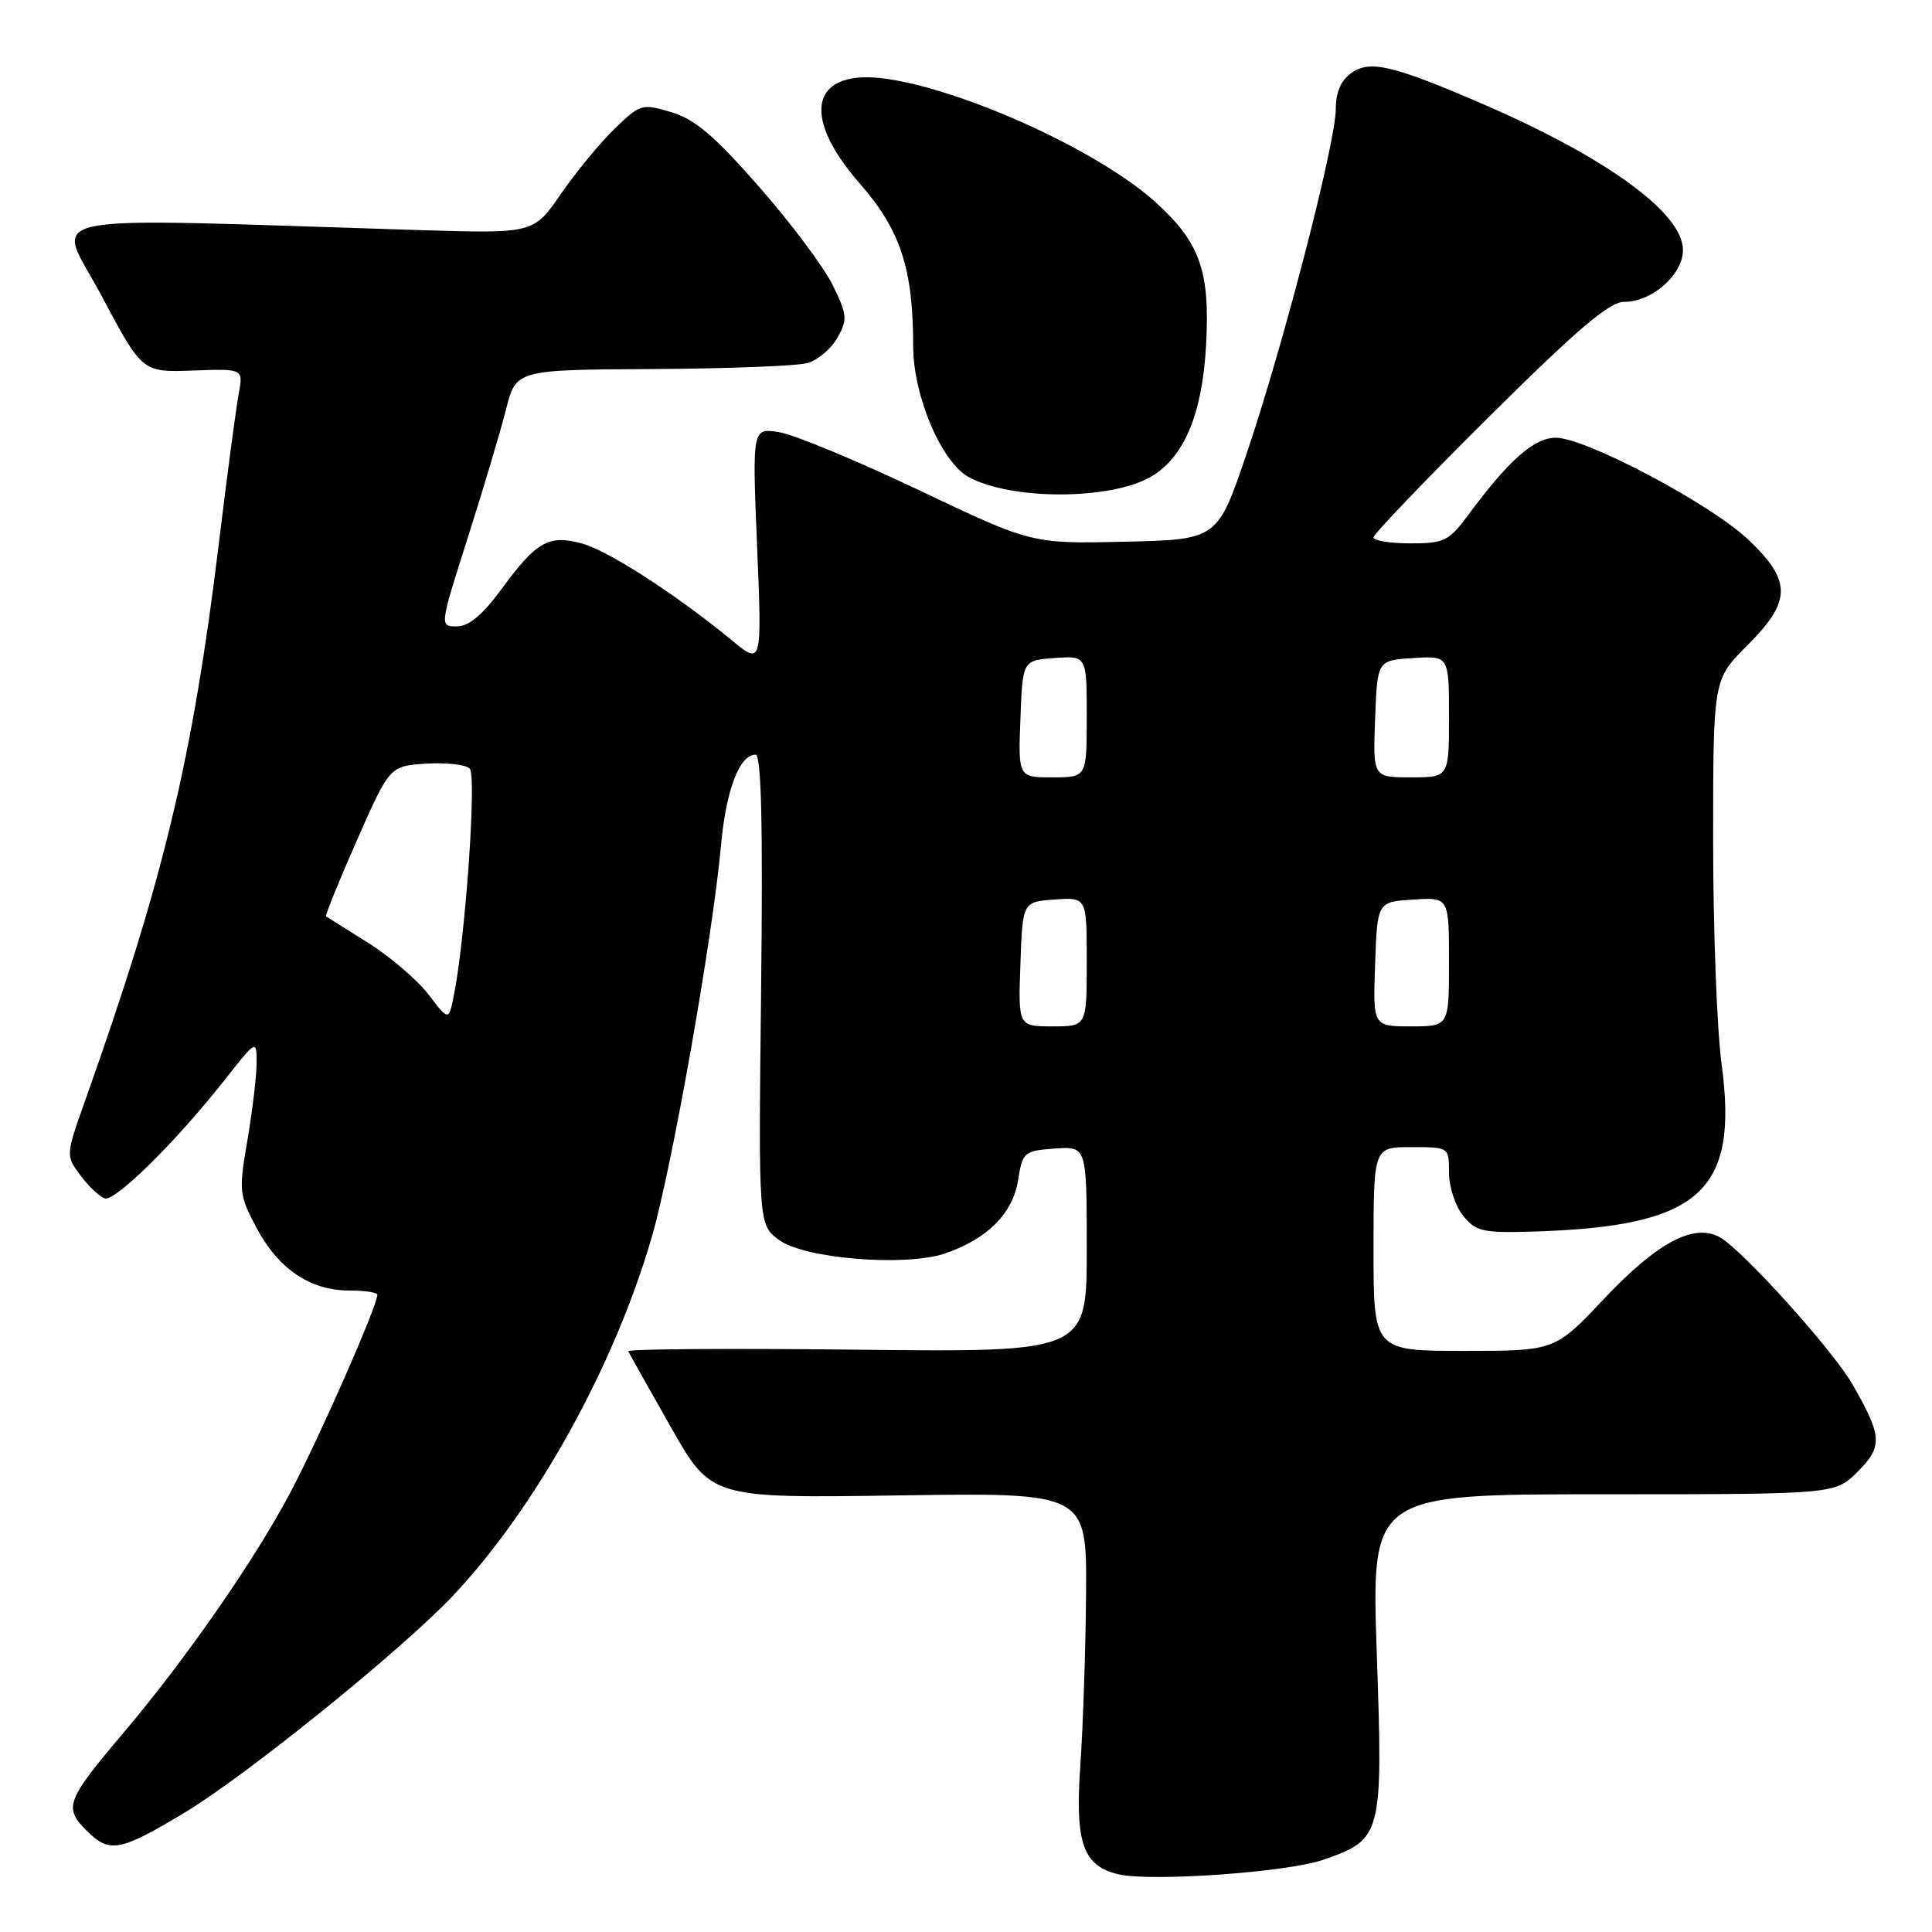<?xml version="1.0" encoding="UTF-8" standalone="no"?>
<!DOCTYPE svg PUBLIC "-//W3C//DTD SVG 1.1//EN" "http://www.w3.org/Graphics/SVG/1.1/DTD/svg11.dtd" >
<svg xmlns="http://www.w3.org/2000/svg" xmlns:xlink="http://www.w3.org/1999/xlink" version="1.1" viewBox="0 0 256 256">
 <g >
 <path fill="currentColor"
d=" M 175.30 246.44 C 183.15 243.72 183.26 243.31 182.43 219.06 C 181.71 198.00 181.71 198.00 212.43 198.00 C 243.15 198.00 243.15 198.00 246.15 195.01 C 249.49 191.66 249.41 190.33 245.48 183.46 C 242.85 178.87 230.75 165.47 227.83 163.91 C 224.40 162.07 219.57 164.66 212.59 172.05 C 206.04 179.00 206.04 179.00 194.02 179.00 C 182.00 179.00 182.00 179.00 182.00 165.50 C 182.00 152.00 182.00 152.00 187.00 152.00 C 192.00 152.00 192.00 152.00 192.00 155.39 C 192.00 157.25 192.84 159.82 193.87 161.09 C 195.56 163.18 196.48 163.39 203.12 163.19 C 225.25 162.53 230.40 157.95 228.12 140.98 C 227.50 136.42 227.00 123.09 227.00 111.37 C 227.00 90.05 227.00 90.05 231.50 85.55 C 237.39 79.66 237.44 77.03 231.74 71.58 C 226.78 66.83 210.13 58.00 206.14 58.00 C 203.29 58.00 199.90 60.99 194.54 68.25 C 191.99 71.69 191.36 72.00 186.88 72.00 C 184.20 72.00 182.00 71.64 182.00 71.21 C 182.00 70.77 188.90 63.57 197.32 55.21 C 209.02 43.60 213.25 40.00 215.19 40.00 C 218.91 40.00 223.00 36.40 223.00 33.12 C 223.00 28.27 212.99 20.95 196.70 13.88 C 184.67 8.67 181.56 7.92 179.11 9.64 C 177.68 10.64 177.00 12.19 177.00 14.44 C 177.00 18.87 170.08 45.61 165.22 60.00 C 161.33 71.50 161.33 71.50 149.02 71.78 C 136.71 72.06 136.71 72.06 121.77 64.95 C 113.55 61.04 105.21 57.58 103.25 57.27 C 99.67 56.69 99.67 56.69 100.32 72.42 C 100.97 88.15 100.97 88.15 96.94 84.82 C 89.63 78.80 80.65 73.00 77.16 72.03 C 72.73 70.81 71.12 71.71 66.51 77.98 C 63.95 81.48 62.13 83.00 60.53 83.00 C 58.24 83.00 58.24 83.00 61.98 71.25 C 64.04 64.79 66.32 57.14 67.05 54.25 C 68.38 49.00 68.38 49.00 86.44 48.90 C 96.37 48.85 105.62 48.49 106.98 48.11 C 108.35 47.73 110.14 46.22 110.96 44.76 C 112.32 42.34 112.27 41.73 110.35 37.80 C 109.20 35.44 104.82 29.58 100.62 24.79 C 94.69 18.02 92.10 15.81 88.97 14.87 C 85.05 13.70 84.84 13.76 81.43 17.07 C 79.50 18.94 76.30 22.83 74.31 25.71 C 70.70 30.95 70.70 30.95 55.60 30.49 C 2.76 28.85 7.45 27.88 13.46 39.20 C 18.85 49.34 18.85 49.34 25.55 49.10 C 32.25 48.85 32.25 48.85 31.63 52.18 C 31.29 54.00 30.10 62.92 29.00 72.00 C 25.52 100.59 21.70 116.49 11.29 145.81 C 8.70 153.12 8.70 153.12 10.66 155.75 C 11.74 157.19 13.18 158.56 13.86 158.79 C 15.25 159.25 23.25 151.36 29.75 143.12 C 34.00 137.73 34.00 137.73 34.00 140.85 C 34.00 142.56 33.45 147.15 32.79 151.05 C 31.62 157.82 31.68 158.33 34.00 162.71 C 36.89 168.14 41.09 170.99 46.25 171.00 C 48.31 171.00 50.00 171.25 50.00 171.56 C 50.00 173.04 42.34 190.45 38.46 197.79 C 33.74 206.72 24.64 219.82 16.40 229.56 C 8.75 238.60 8.41 239.50 11.48 242.57 C 14.51 245.60 15.86 245.35 24.45 240.19 C 32.68 235.24 53.34 218.54 60.06 211.40 C 71.05 199.73 81.46 180.93 86.39 163.82 C 89.09 154.47 94.43 124.20 95.54 112.00 C 96.21 104.65 97.98 100.00 100.12 100.00 C 100.88 100.00 101.10 109.32 100.85 131.13 C 100.50 162.26 100.50 162.26 103.21 164.29 C 106.50 166.76 119.83 167.87 125.12 166.12 C 130.73 164.25 134.18 160.84 134.89 156.44 C 135.50 152.64 135.67 152.49 139.76 152.19 C 144.00 151.89 144.00 151.89 144.00 165.53 C 144.00 179.18 144.00 179.18 113.50 178.84 C 96.72 178.65 83.11 178.75 83.25 179.05 C 83.39 179.36 85.91 183.86 88.87 189.06 C 94.23 198.52 94.23 198.52 119.12 198.15 C 144.00 197.78 144.00 197.78 143.91 211.14 C 143.85 218.49 143.51 228.74 143.15 233.92 C 142.42 244.23 143.51 247.30 148.27 248.37 C 152.69 249.35 170.55 248.08 175.30 246.44 Z  M 152.47 63.19 C 156.85 60.67 159.28 54.96 159.80 45.93 C 160.38 35.93 159.03 32.11 153.01 26.70 C 145.64 20.07 128.15 12.05 117.65 10.47 C 107.56 8.96 105.88 15.13 113.91 24.30 C 119.32 30.48 121.00 35.59 121.00 45.85 C 121.00 52.43 124.73 61.23 128.35 63.21 C 133.98 66.29 147.08 66.28 152.47 63.19 Z  M 135.21 127.75 C 135.50 119.50 135.50 119.50 139.75 119.19 C 144.00 118.89 144.00 118.89 144.00 127.44 C 144.00 136.00 144.00 136.00 139.46 136.00 C 134.92 136.00 134.92 136.00 135.21 127.75 Z  M 182.21 127.75 C 182.50 119.50 182.50 119.50 187.25 119.20 C 192.00 118.89 192.00 118.89 192.00 127.45 C 192.00 136.00 192.00 136.00 186.96 136.00 C 181.92 136.00 181.92 136.00 182.21 127.75 Z  M 56.78 131.78 C 55.31 129.86 51.72 126.78 48.81 124.95 C 45.89 123.12 43.37 121.54 43.21 121.43 C 43.05 121.33 44.88 116.81 47.28 111.37 C 51.64 101.50 51.64 101.50 56.46 101.19 C 59.11 101.02 61.71 101.31 62.24 101.84 C 63.18 102.78 61.67 124.23 60.14 131.89 C 59.46 135.29 59.46 135.29 56.78 131.78 Z  M 135.21 95.25 C 135.50 87.50 135.50 87.50 139.75 87.19 C 144.00 86.89 144.00 86.89 144.00 94.94 C 144.00 103.00 144.00 103.00 139.46 103.00 C 134.92 103.00 134.92 103.00 135.21 95.25 Z  M 182.21 95.25 C 182.50 87.50 182.50 87.50 187.25 87.20 C 192.00 86.89 192.00 86.89 192.00 94.95 C 192.00 103.00 192.00 103.00 186.96 103.00 C 181.92 103.00 181.92 103.00 182.21 95.25 Z "/>
</g>
</svg>